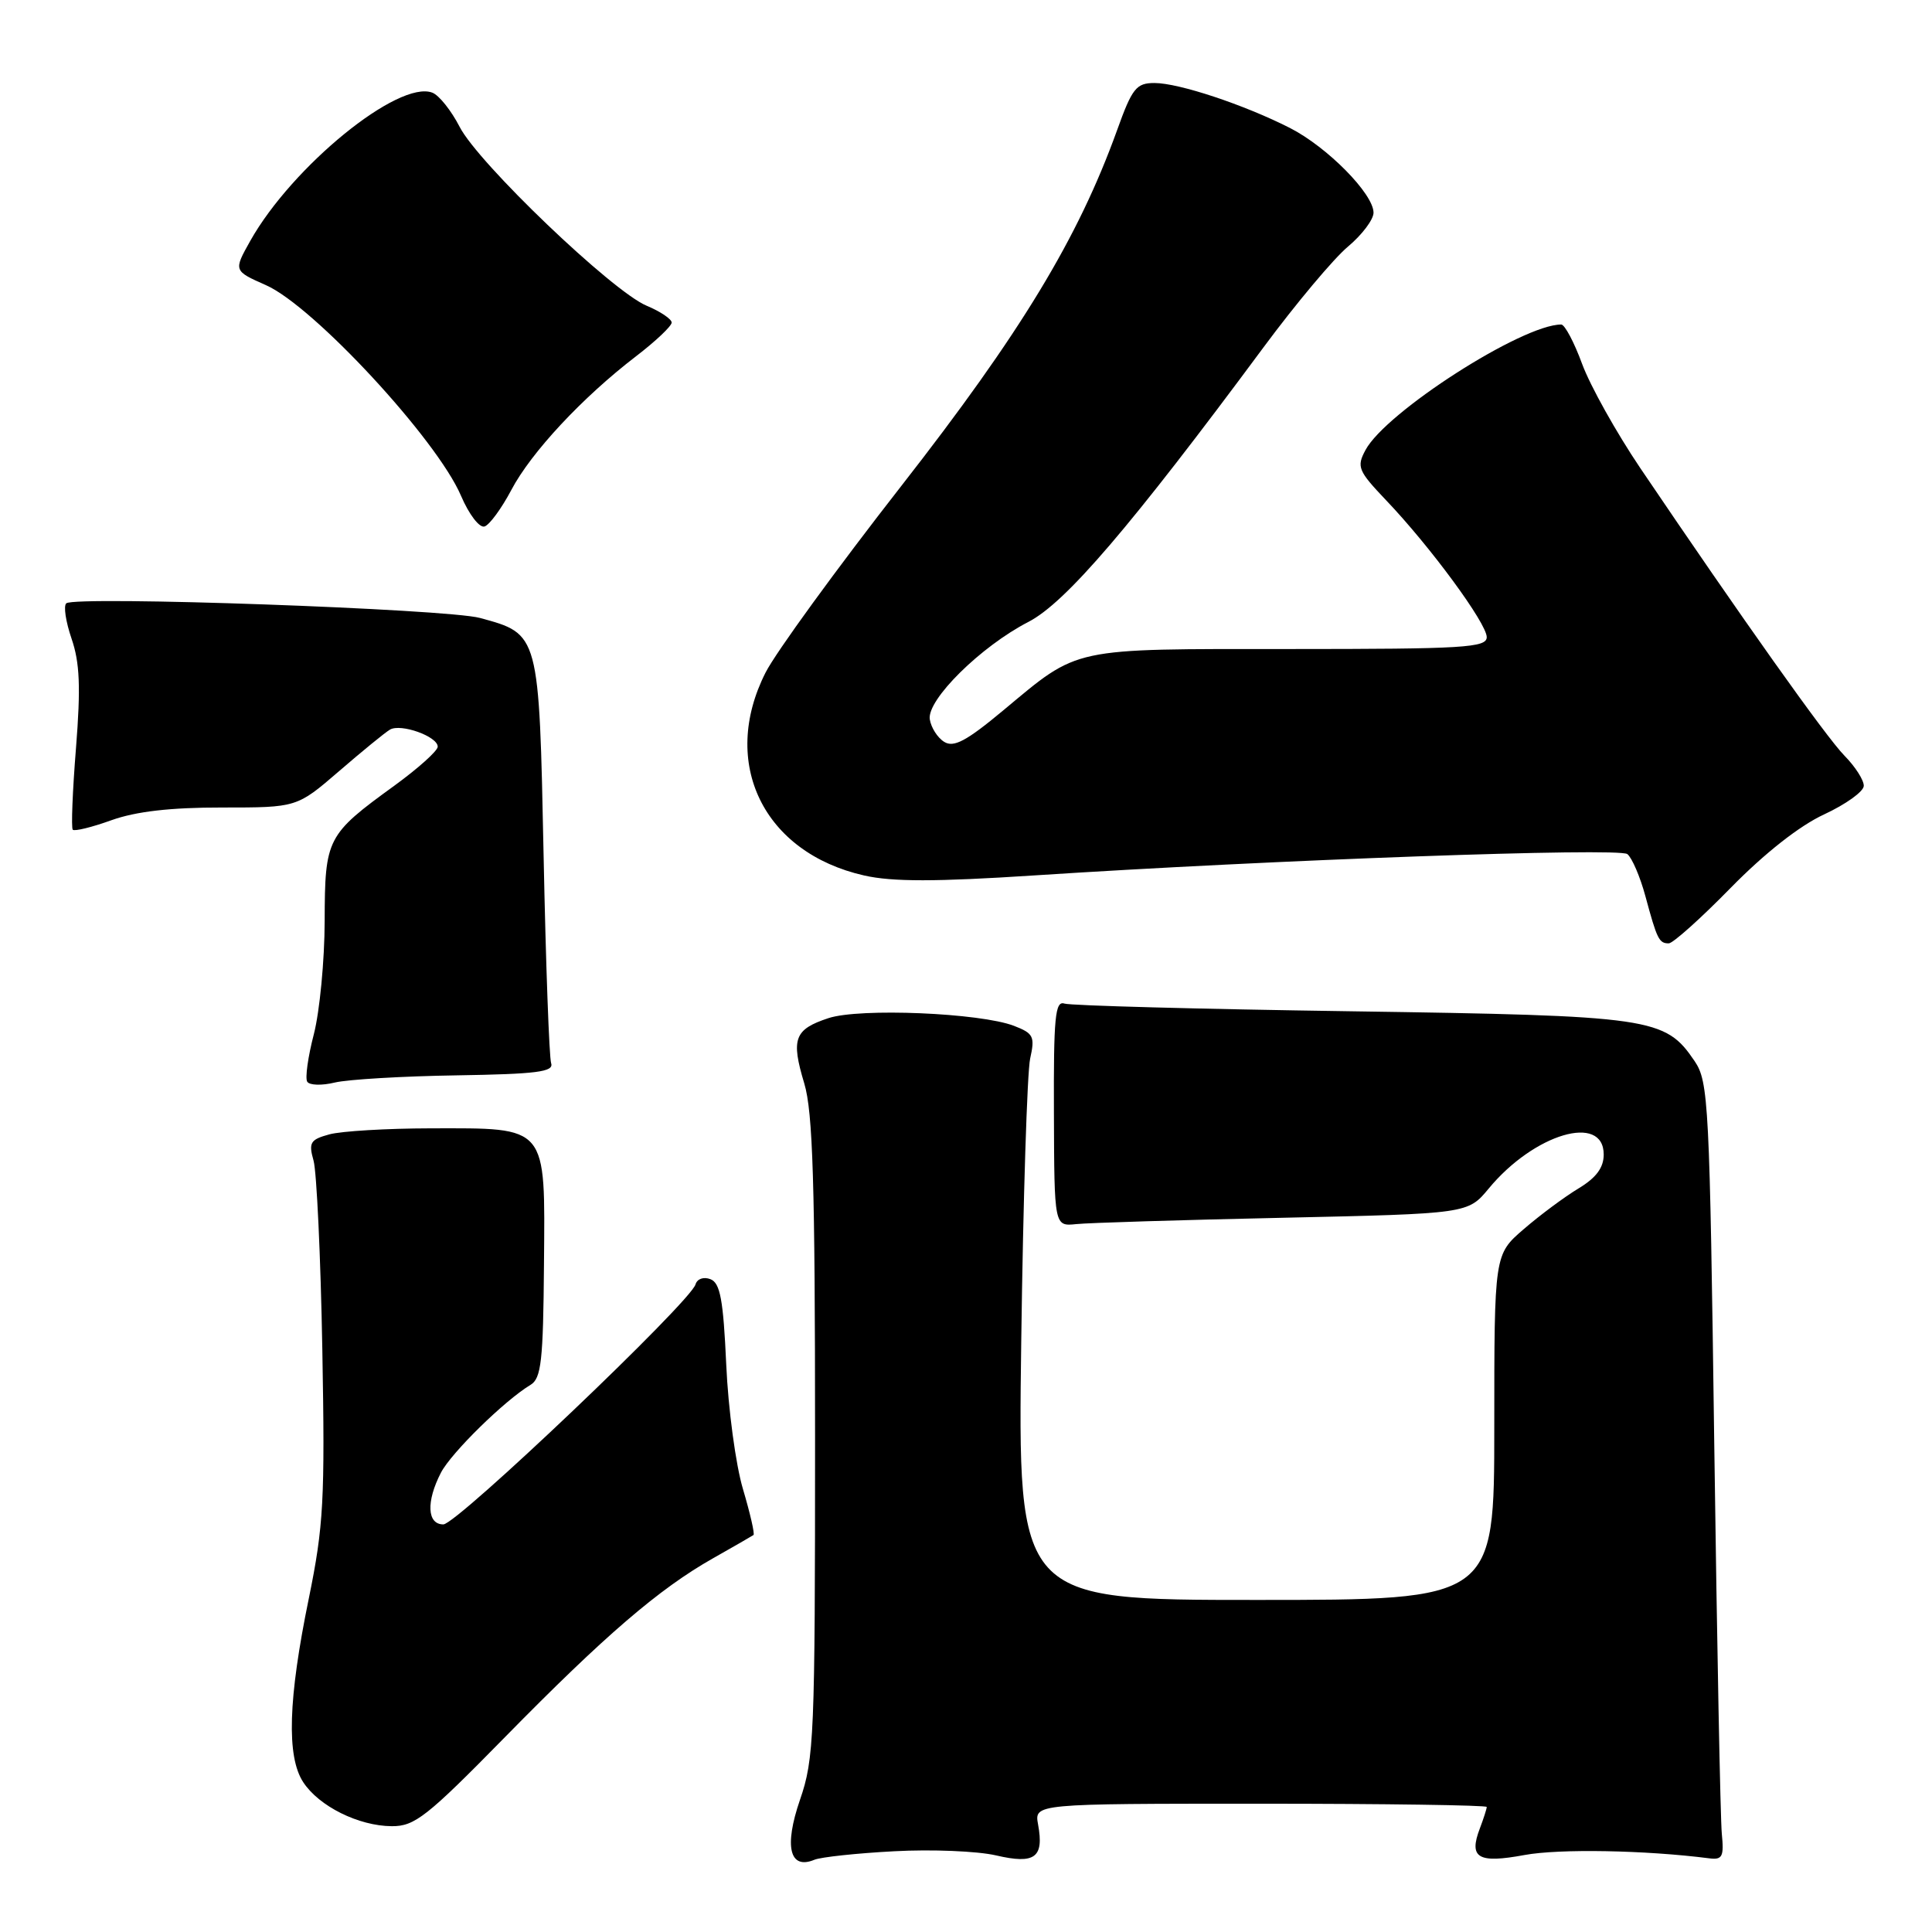 <?xml version="1.0" encoding="UTF-8" standalone="no"?>
<!DOCTYPE svg PUBLIC "-//W3C//DTD SVG 1.1//EN" "http://www.w3.org/Graphics/SVG/1.1/DTD/svg11.dtd" >
<svg xmlns="http://www.w3.org/2000/svg" xmlns:xlink="http://www.w3.org/1999/xlink" version="1.1" viewBox="0 0 256 256">
 <g >
 <path fill="currentColor"
d=" M 118.50 245.30 C 123.45 245.03 129.51 245.28 131.98 245.85 C 137.13 247.05 138.36 246.15 137.55 241.75 C 137.05 239.00 137.05 239.00 167.02 239.00 C 183.51 239.00 197.00 239.20 197.00 239.43 C 197.00 239.67 196.59 240.95 196.09 242.27 C 194.59 246.20 195.84 246.94 202.00 245.80 C 206.59 244.95 218.02 245.15 226.50 246.24 C 228.22 246.46 228.45 246.01 228.15 243.00 C 227.96 241.07 227.51 217.90 227.15 191.50 C 226.54 146.12 226.39 143.34 224.55 140.61 C 220.63 134.83 218.97 134.59 179.00 134.00 C 158.93 133.71 141.85 133.25 141.04 132.98 C 139.81 132.57 139.60 134.80 139.65 147.50 C 139.70 162.50 139.70 162.50 142.60 162.20 C 144.20 162.03 156.53 161.65 170.00 161.36 C 194.50 160.82 194.50 160.82 197.26 157.49 C 203.28 150.21 212.50 147.49 212.50 152.98 C 212.50 154.72 211.51 156.06 209.15 157.48 C 207.31 158.59 204.05 161.01 201.90 162.87 C 198.00 166.23 198.00 166.23 198.00 189.12 C 198.00 212.00 198.00 212.00 166.43 212.00 C 134.86 212.00 134.86 212.00 135.32 177.75 C 135.57 158.91 136.11 142.05 136.50 140.27 C 137.15 137.35 136.95 136.93 134.36 135.93 C 129.88 134.21 113.91 133.54 109.77 134.91 C 105.25 136.40 104.79 137.65 106.57 143.56 C 107.71 147.36 108.00 156.79 108.00 190.50 C 108.00 230.07 107.88 233.05 106.00 238.49 C 103.87 244.68 104.62 247.79 107.91 246.43 C 108.78 246.07 113.55 245.56 118.50 245.30 Z  M 66.91 230.18 C 80.12 216.72 87.33 210.52 94.50 206.47 C 97.25 204.92 99.65 203.53 99.84 203.40 C 100.03 203.26 99.40 200.53 98.45 197.32 C 97.49 194.12 96.49 186.69 96.23 180.81 C 95.84 172.21 95.43 170.00 94.14 169.50 C 93.23 169.15 92.38 169.45 92.16 170.19 C 91.49 172.53 60.55 201.98 58.75 201.99 C 56.59 202.00 56.45 198.97 58.42 195.15 C 59.79 192.50 66.86 185.57 70.30 183.50 C 71.72 182.64 71.98 180.34 72.08 167.52 C 72.23 148.96 72.68 149.49 57.06 149.51 C 51.25 149.52 45.21 149.88 43.64 150.31 C 41.11 151.00 40.87 151.40 41.55 153.80 C 41.96 155.28 42.49 166.53 42.71 178.80 C 43.07 198.79 42.88 202.19 40.92 211.80 C 38.18 225.13 37.95 232.75 40.18 236.15 C 42.27 239.34 47.51 241.95 51.91 241.98 C 54.95 242.00 56.56 240.73 66.91 230.18 Z  M 60.50 142.49 C 71.11 142.32 73.41 142.03 73.03 140.89 C 72.77 140.13 72.32 127.73 72.03 113.35 C 71.43 83.87 71.47 84.02 63.59 81.88 C 59.22 80.69 9.98 78.94 8.79 79.94 C 8.39 80.26 8.71 82.37 9.48 84.62 C 10.57 87.79 10.71 91.04 10.07 99.11 C 9.61 104.82 9.42 109.70 9.64 109.94 C 9.86 110.18 12.17 109.62 14.77 108.68 C 18.02 107.52 22.61 106.99 29.42 107.00 C 39.34 107.00 39.34 107.00 44.92 102.19 C 47.99 99.54 51.02 97.06 51.67 96.68 C 53.10 95.83 58.00 97.58 58.00 98.94 C 58.00 99.49 55.41 101.81 52.25 104.11 C 43.29 110.61 43.05 111.08 43.02 122.03 C 43.01 127.27 42.36 134.02 41.59 137.02 C 40.81 140.01 40.41 142.86 40.71 143.33 C 41.00 143.81 42.65 143.86 44.37 143.44 C 46.09 143.03 53.35 142.60 60.50 142.49 Z  M 229.31 117.66 C 233.82 113.06 238.44 109.42 241.71 107.91 C 244.57 106.58 246.94 104.89 246.96 104.13 C 246.98 103.38 245.83 101.58 244.40 100.13 C 241.98 97.68 230.75 81.85 217.33 62.00 C 214.18 57.33 210.72 51.14 209.65 48.25 C 208.59 45.36 207.34 43.00 206.87 43.00 C 201.70 43.00 183.62 54.60 180.93 59.64 C 179.74 61.86 179.95 62.38 183.66 66.28 C 189.52 72.42 197.00 82.60 197.00 84.42 C 197.00 85.82 194.00 86.00 170.95 86.00 C 141.60 86.00 143.09 85.68 132.91 94.15 C 128.05 98.20 126.37 99.09 125.11 98.30 C 124.22 97.75 123.37 96.40 123.20 95.31 C 122.81 92.72 129.97 85.65 136.26 82.41 C 141.20 79.87 149.81 69.80 167.44 46.00 C 171.72 40.22 176.75 34.23 178.61 32.68 C 180.47 31.12 182.00 29.10 182.00 28.18 C 181.99 25.68 175.87 19.48 170.93 16.96 C 164.90 13.89 156.21 11.00 152.98 11.00 C 150.56 11.00 150.02 11.68 148.02 17.25 C 142.85 31.59 135.24 44.14 119.42 64.40 C 110.87 75.35 102.78 86.47 101.44 89.12 C 95.37 101.10 101.15 112.99 114.52 116.01 C 118.22 116.85 124.01 116.85 137.00 116.00 C 168.62 113.93 214.47 112.29 215.63 113.17 C 216.24 113.65 217.33 116.17 218.03 118.77 C 219.57 124.47 219.83 125.00 221.12 125.00 C 221.67 125.00 225.36 121.70 229.31 117.66 Z  M 67.75 64.93 C 70.38 59.94 77.17 52.66 84.25 47.23 C 86.86 45.23 89.00 43.21 89.00 42.74 C 89.00 42.28 87.50 41.27 85.68 40.51 C 81.13 38.61 63.34 21.59 60.90 16.80 C 59.80 14.66 58.18 12.62 57.29 12.28 C 52.81 10.56 38.72 22.03 33.16 31.92 C 30.94 35.88 30.94 35.88 35.25 37.79 C 41.54 40.57 57.88 58.21 61.08 65.68 C 62.14 68.17 63.54 69.99 64.21 69.76 C 64.87 69.54 66.46 67.37 67.75 64.93 Z "/>
</g>
</svg>